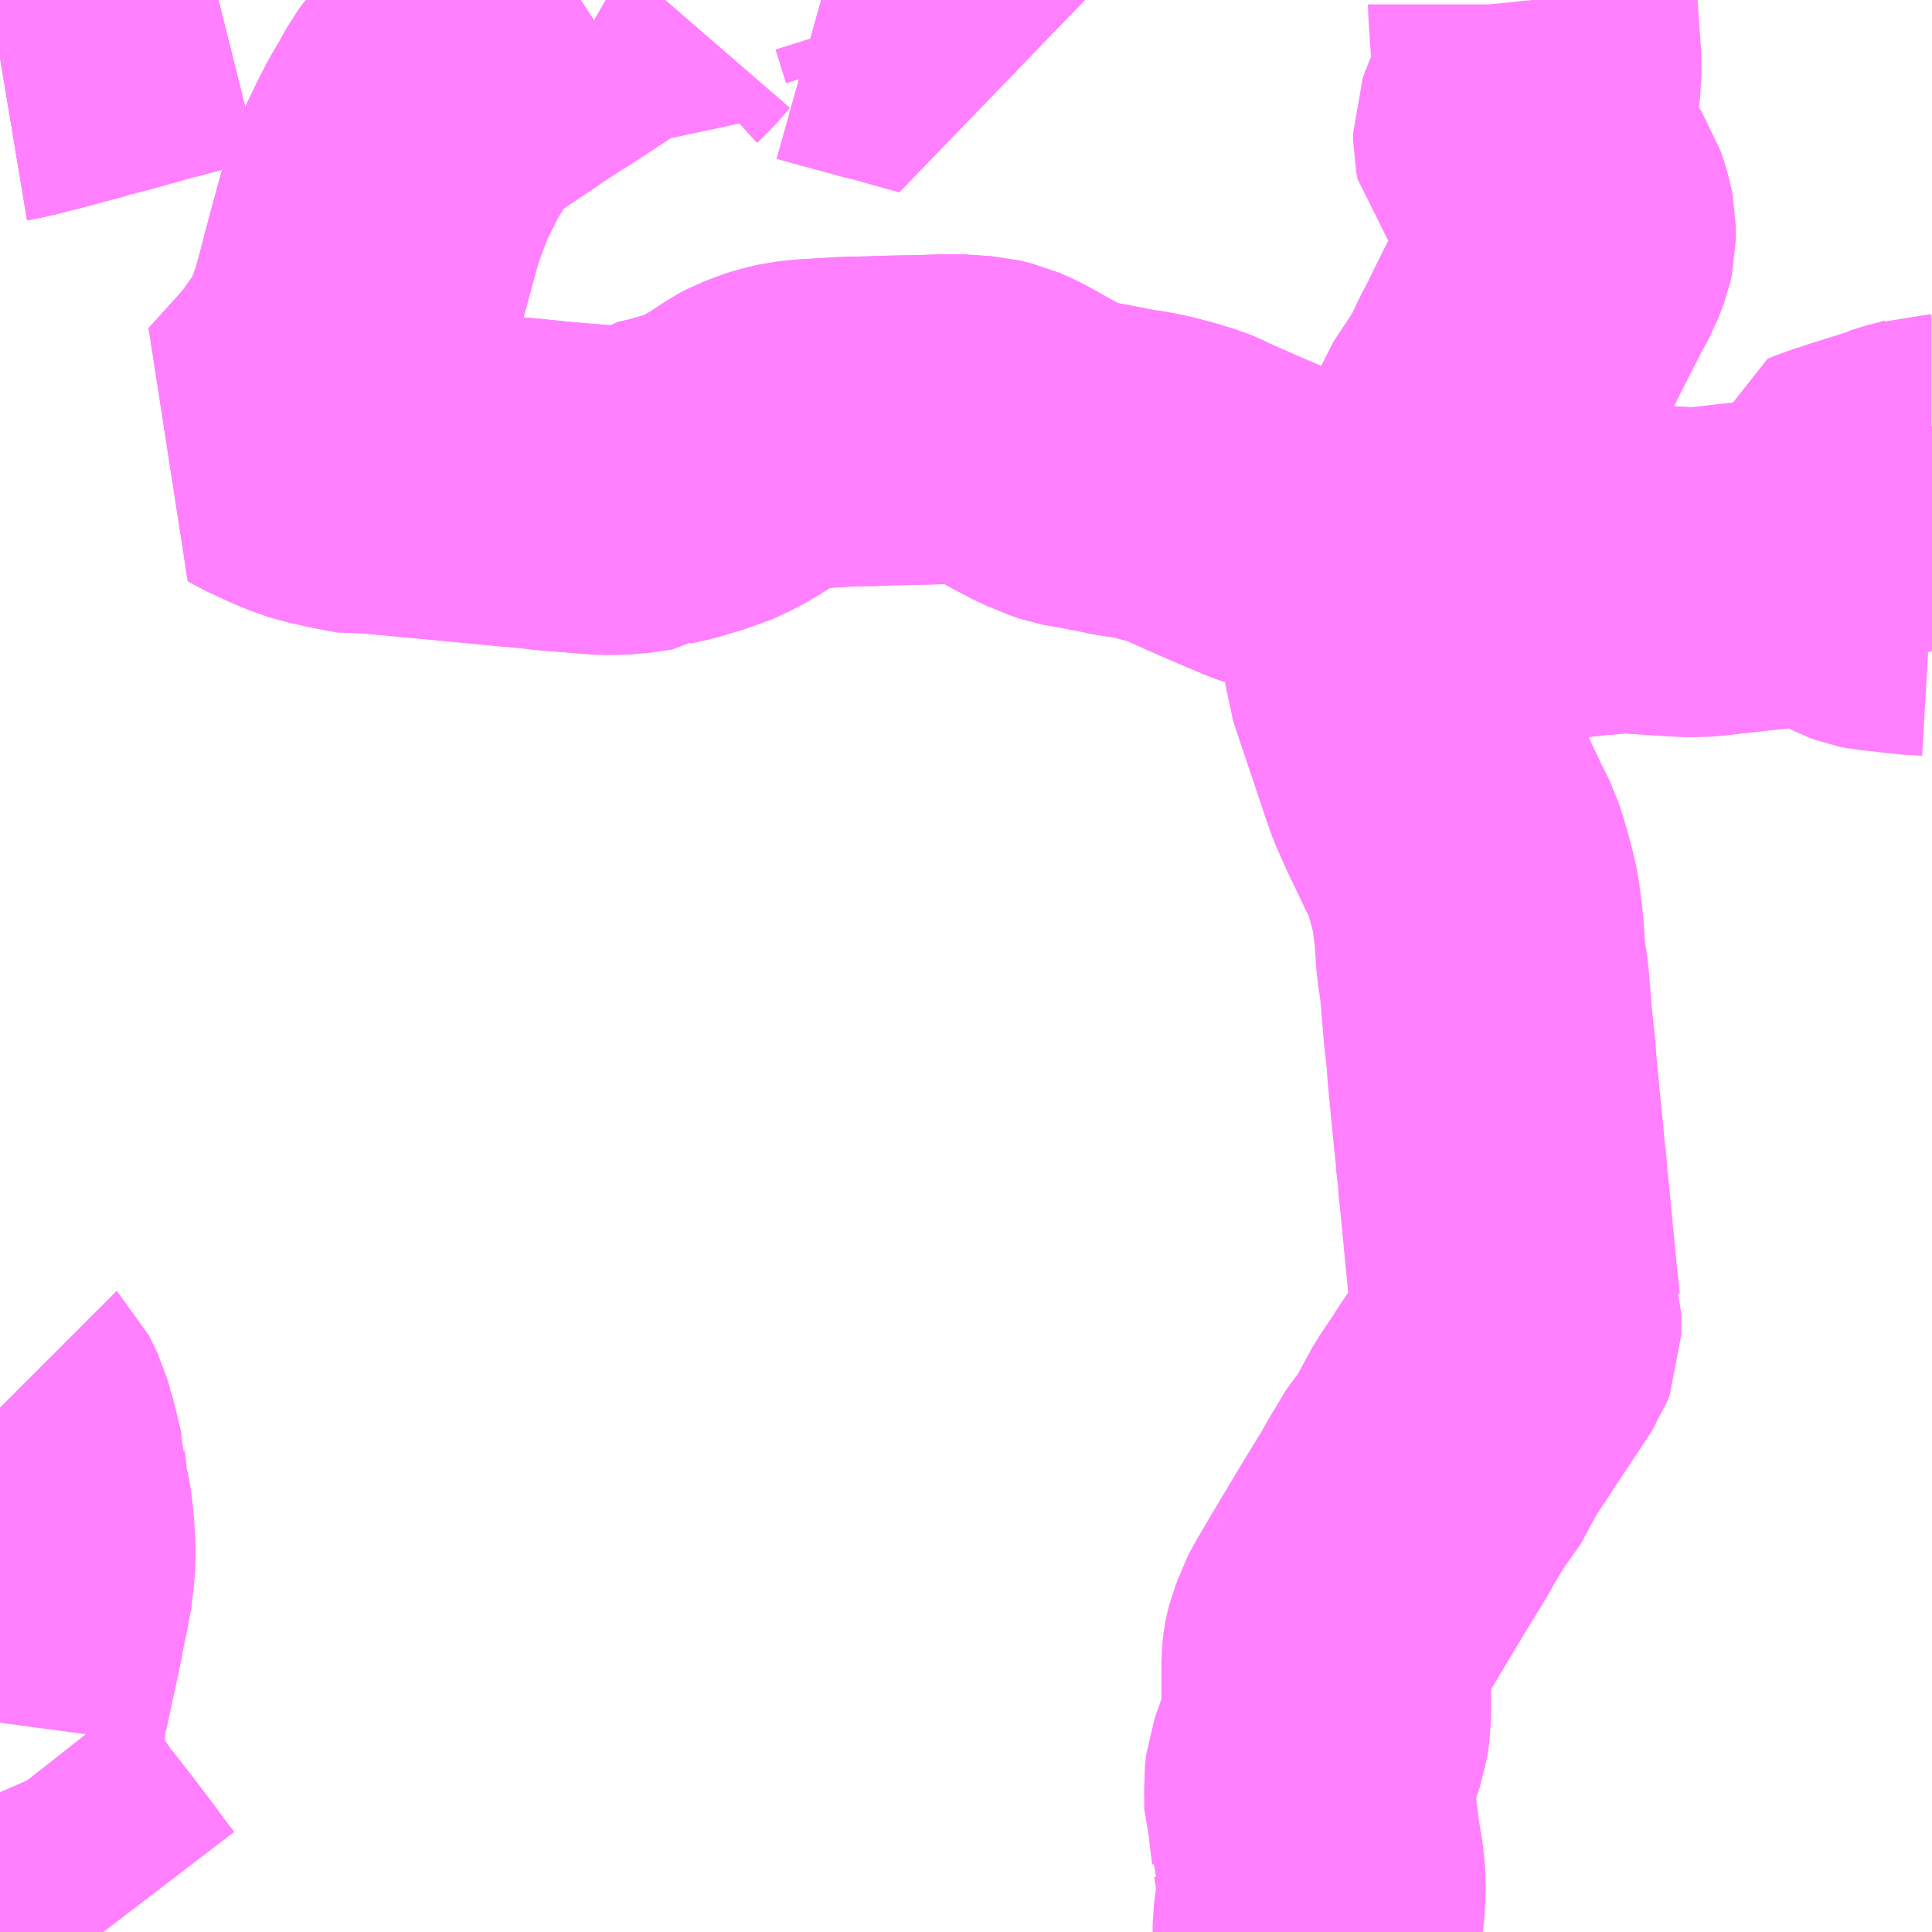 <?xml version="1.0" encoding="UTF-8"?>
<svg  xmlns="http://www.w3.org/2000/svg" xmlns:xlink="http://www.w3.org/1999/xlink" xmlns:go="http://purl.org/svgmap/profile" property="N07_001,N07_002,N07_003,N07_004,N07_005,N07_006,N07_007" viewBox="13943.848 -3603.516 4.395 4.395" go:dataArea="13943.84765625 -3603.515625 4.39453125 4.39453125" >
<globalCoordinateSystem srsName="http://purl.org/crs/84" transform="matrix(100.0,0.0,0.0,-100.0,0.0,0.0)" />
<defs>
 <g id="p0" >
  <circle cx="0.0" cy="0.0" r="3" stroke="green" stroke-width="0.75" vector-effect="non-scaling-stroke" />
 </g>
</defs>
<g fill="none" fill-rule="evenodd" stroke="#FF00FF" stroke-width="0.75" opacity="0.5" vector-effect="non-scaling-stroke" stroke-linejoin="bevel" >
<path content="1,川越観光自動車,免許センター線11-1,43.0,31.0,31.0," xlink:title="1" d="M13943.848,-3603.385L13943.86,-3603.387L13943.899,-3603.396L13943.913,-3603.4L13943.946,-3603.408L13943.982,-3603.418L13944.035,-3603.432L13944.037,-3603.433L13944.04,-3603.433L13944.059,-3603.439L13944.09,-3603.447L13944.166,-3603.468L13944.193,-3603.477L13944.2,-3603.477L13944.278,-3603.498L13944.329,-3603.512L13944.345,-3603.516"/>
<path content="1,川越観光自動車,免許センター線11-2,46.0,32.0,32.0," xlink:title="1" d="M13943.848,-3603.385L13943.86,-3603.387L13943.899,-3603.396L13943.913,-3603.4L13943.946,-3603.408L13943.982,-3603.418L13944.035,-3603.432L13944.037,-3603.433L13944.04,-3603.433L13944.059,-3603.439L13944.09,-3603.447L13944.166,-3603.468L13944.193,-3603.477L13944.2,-3603.477L13944.278,-3603.498L13944.329,-3603.512L13944.345,-3603.516"/>
<path content="1,川越観光自動車,免許センター線11-3,46.0,32.0,32.0," xlink:title="1" d="M13943.848,-3603.385L13943.86,-3603.387L13943.899,-3603.396L13943.913,-3603.4L13943.946,-3603.408L13943.982,-3603.418L13944.035,-3603.432L13944.037,-3603.433L13944.04,-3603.433L13944.059,-3603.439L13944.09,-3603.447L13944.166,-3603.468L13944.193,-3603.477L13944.2,-3603.477L13944.278,-3603.498L13944.329,-3603.512L13944.345,-3603.516"/>
<path content="1,東武バスウエスト,川越02,58.1,45.0,45.0," xlink:title="1" d="M13944.083,-3599.121L13944.07,-3599.138L13944.053,-3599.16L13944.051,-3599.163L13944.041,-3599.177L13943.995,-3599.238L13943.963,-3599.279L13943.958,-3599.286L13943.934,-3599.314L13943.924,-3599.331L13943.885,-3599.383L13943.877,-3599.395L13943.855,-3599.423L13943.848,-3599.439M13943.848,-3599.597L13943.85,-3599.612L13943.857,-3599.646L13943.858,-3599.649L13943.859,-3599.656L13943.874,-3599.727L13943.887,-3599.786L13943.895,-3599.825L13943.895,-3599.828L13943.905,-3599.876L13943.906,-3599.881L13943.913,-3599.917L13943.914,-3599.923L13943.914,-3599.931L13943.917,-3599.952L13943.918,-3599.986L13943.918,-3599.992L13943.915,-3600.04L13943.911,-3600.074L13943.906,-3600.1L13943.905,-3600.111L13943.901,-3600.118L13943.9,-3600.142L13943.898,-3600.154L13943.898,-3600.161L13943.896,-3600.168L13943.887,-3600.207L13943.876,-3600.25L13943.875,-3600.252L13943.868,-3600.276L13943.858,-3600.297L13943.851,-3600.311L13943.848,-3600.314"/>
<path content="1,東武バスウエスト,川越03,44.0,34.0,34.0," xlink:title="1" d="M13946.845,-3599.121L13946.845,-3599.136L13946.852,-3599.192L13946.852,-3599.208L13946.853,-3599.235L13946.849,-3599.274L13946.843,-3599.309L13946.842,-3599.312L13946.842,-3599.313L13946.841,-3599.323L13946.834,-3599.377L13946.826,-3599.4L13946.826,-3599.438L13946.825,-3599.456L13946.828,-3599.482L13946.842,-3599.521L13946.845,-3599.53L13946.86,-3599.573L13946.865,-3599.606L13946.865,-3599.656L13946.865,-3599.673L13946.865,-3599.737L13946.866,-3599.747L13946.867,-3599.755L13946.868,-3599.76L13946.871,-3599.772L13946.877,-3599.787L13946.879,-3599.793L13946.882,-3599.802L13946.891,-3599.819L13946.905,-3599.843L13946.919,-3599.867L13946.971,-3599.954L13946.977,-3599.964L13946.995,-3599.994L13947.047,-3600.079L13947.056,-3600.096L13947.095,-3600.161L13947.114,-3600.182L13947.16,-3600.267L13947.195,-3600.319L13947.205,-3600.335L13947.251,-3600.404L13947.292,-3600.466L13947.298,-3600.481L13947.298,-3600.526L13947.297,-3600.529L13947.295,-3600.546L13947.291,-3600.584L13947.29,-3600.591L13947.286,-3600.634L13947.281,-3600.685L13947.271,-3600.789L13947.268,-3600.818L13947.267,-3600.826L13947.265,-3600.855L13947.26,-3600.896L13947.26,-3600.897L13947.259,-3600.913L13947.256,-3600.941L13947.251,-3600.992L13947.25,-3601.001L13947.242,-3601.086L13947.241,-3601.099L13947.241,-3601.108L13947.233,-3601.18L13947.231,-3601.204L13947.225,-3601.277L13947.221,-3601.307L13947.217,-3601.332L13947.212,-3601.406L13947.209,-3601.425L13947.207,-3601.443L13947.205,-3601.46L13947.199,-3601.487L13947.197,-3601.494L13947.191,-3601.517L13947.181,-3601.551L13947.174,-3601.573L13947.155,-3601.611L13947.127,-3601.67L13947.122,-3601.68L13947.119,-3601.686L13947.094,-3601.742L13947.079,-3601.785L13947.067,-3601.821L13947.018,-3601.967L13947.015,-3601.976L13947.009,-3601.994L13947.007,-3602.014L13947.009,-3602.024L13947.011,-3602.034L13947.031,-3602.092L13947.047,-3602.158L13947.05,-3602.176L13947.061,-3602.225"/>
<path content="1,東武バスウエスト,川越03,44.0,34.0,34.0," xlink:title="1" d="M13947.5,-3602.22L13947.449,-3602.216L13947.438,-3602.214L13947.428,-3602.213L13947.421,-3602.212L13947.387,-3602.209L13947.373,-3602.207L13947.366,-3602.207L13947.348,-3602.204L13947.339,-3602.203L13947.324,-3602.202L13947.301,-3602.199L13947.237,-3602.193L13947.195,-3602.193L13947.174,-3602.196L13947.149,-3602.2L13947.139,-3602.201L13947.116,-3602.209L13947.086,-3602.217L13947.082,-3602.22L13947.061,-3602.225"/>
<path content="1,東武バスウエスト,川越03,44.0,34.0,34.0," xlink:title="1" d="M13947.061,-3602.225L13947.068,-3602.256L13947.077,-3602.319L13947.087,-3602.349L13947.097,-3602.369L13947.133,-3602.419L13947.135,-3602.425L13947.141,-3602.43L13947.17,-3602.469L13947.18,-3602.488L13947.19,-3602.521L13947.194,-3602.532L13947.228,-3602.583L13947.255,-3602.625L13947.277,-3602.673L13947.293,-3602.703L13947.296,-3602.709L13947.31,-3602.738L13947.345,-3602.808L13947.387,-3602.89L13947.401,-3602.916L13947.407,-3602.927L13947.419,-3602.959L13947.422,-3602.972L13947.422,-3602.998L13947.419,-3603.013L13947.415,-3603.028L13947.406,-3603.056L13947.392,-3603.077L13947.386,-3603.084L13947.372,-3603.102L13947.334,-3603.146L13947.312,-3603.173L13947.304,-3603.182L13947.301,-3603.197L13947.301,-3603.212L13947.306,-3603.226L13947.317,-3603.251L13947.33,-3603.28L13947.34,-3603.315L13947.344,-3603.342L13947.343,-3603.38L13947.343,-3603.398L13947.341,-3603.412L13947.337,-3603.469L13947.335,-3603.502L13947.335,-3603.506L13947.334,-3603.516"/>
<path content="3,吉見町,002,4.0,0.0,4.0," xlink:title="3" d="M13948.242,-3602.171L13948.207,-3602.173L13948.161,-3602.178L13948.15,-3602.18L13948.121,-3602.182L13948.106,-3602.185L13948.098,-3602.188L13948.092,-3602.191L13948.084,-3602.196L13948.058,-3602.215L13948.053,-3602.22L13948.047,-3602.224L13948.032,-3602.233L13948.022,-3602.236L13947.997,-3602.242L13947.965,-3602.243L13947.891,-3602.234L13947.859,-3602.23L13947.837,-3602.228L13947.741,-3602.217L13947.706,-3602.214L13947.674,-3602.215L13947.564,-3602.222L13947.531,-3602.224L13947.5,-3602.22L13947.449,-3602.216L13947.438,-3602.214L13947.428,-3602.213L13947.421,-3602.212L13947.387,-3602.209L13947.373,-3602.207L13947.366,-3602.207L13947.348,-3602.204L13947.339,-3602.203L13947.324,-3602.202L13947.301,-3602.199L13947.237,-3602.193L13947.195,-3602.193L13947.174,-3602.196L13947.149,-3602.2L13947.139,-3602.201L13947.116,-3602.209L13947.086,-3602.217L13947.082,-3602.22L13947.061,-3602.225L13946.889,-3602.275L13946.812,-3602.3L13946.736,-3602.326L13946.642,-3602.366L13946.627,-3602.373L13946.617,-3602.377L13946.577,-3602.395L13946.563,-3602.402L13946.546,-3602.409L13946.51,-3602.42L13946.498,-3602.423L13946.476,-3602.429L13946.444,-3602.436L13946.408,-3602.441L13946.389,-3602.445L13946.359,-3602.451L13946.288,-3602.464L13946.279,-3602.467L13946.235,-3602.485L13946.186,-3602.511L13946.153,-3602.53L13946.132,-3602.541L13946.107,-3602.552L13946.078,-3602.559L13946.018,-3602.563L13945.95,-3602.561L13945.857,-3602.559L13945.834,-3602.558L13945.78,-3602.557L13945.729,-3602.554L13945.698,-3602.552L13945.679,-3602.551L13945.653,-3602.547L13945.648,-3602.546L13945.63,-3602.542L13945.609,-3602.535L13945.583,-3602.525L13945.57,-3602.518L13945.524,-3602.488L13945.49,-3602.468L13945.446,-3602.447L13945.434,-3602.444L13945.377,-3602.427L13945.337,-3602.418L13945.325,-3602.41L13945.289,-3602.405L13945.27,-3602.402L13945.227,-3602.401L13945.197,-3602.403L13945.113,-3602.41L13945.101,-3602.411L13945.085,-3602.413L13945.055,-3602.416L13945.036,-3602.418L13945.02,-3602.419L13944.875,-3602.433L13944.799,-3602.44L13944.713,-3602.448L13944.702,-3602.448L13944.684,-3602.446L13944.657,-3602.451L13944.615,-3602.459L13944.609,-3602.461L13944.595,-3602.464L13944.562,-3602.473L13944.526,-3602.488L13944.476,-3602.511L13944.464,-3602.518L13944.531,-3602.592L13944.553,-3602.617L13944.567,-3602.635L13944.595,-3602.675L13944.604,-3602.691L13944.609,-3602.696L13944.62,-3602.715L13944.624,-3602.725L13944.634,-3602.747L13944.638,-3602.758L13944.643,-3602.772L13944.648,-3602.785L13944.654,-3602.805L13944.66,-3602.827L13944.674,-3602.878L13944.675,-3602.884L13944.679,-3602.899L13944.684,-3602.918L13944.705,-3602.995L13944.713,-3603.024L13944.723,-3603.053L13944.724,-3603.057L13944.746,-3603.115L13944.767,-3603.159L13944.791,-3603.206L13944.798,-3603.217L13944.806,-3603.23L13944.828,-3603.27L13944.841,-3603.288L13944.86,-3603.308L13944.883,-3603.326L13944.933,-3603.361L13944.972,-3603.387L13944.982,-3603.393L13944.986,-3603.396L13945.013,-3603.415L13945.018,-3603.418L13945.065,-3603.449L13945.079,-3603.457L13945.169,-3603.516M13945.226,-3603.516L13945.273,-3603.489L13945.288,-3603.481L13945.315,-3603.464L13945.319,-3603.47L13945.329,-3603.479L13945.361,-3603.516M13945.716,-3603.516L13945.766,-3603.502L13945.778,-3603.499L13945.858,-3603.477L13945.887,-3603.47L13945.958,-3603.45L13945.994,-3603.44L13945.97,-3603.516"/>
<path content="3,吉見町,東南コース,5.0,0.0,5.0," xlink:title="3" d="M13945.97,-3603.516L13945.994,-3603.44L13945.958,-3603.45L13945.887,-3603.47L13945.858,-3603.477L13945.778,-3603.499L13945.766,-3603.502L13945.716,-3603.516M13945.361,-3603.516L13945.329,-3603.479L13945.319,-3603.47L13945.315,-3603.464L13945.288,-3603.481L13945.273,-3603.489L13945.226,-3603.516M13945.169,-3603.516L13945.079,-3603.457L13945.065,-3603.449L13945.018,-3603.418L13945.013,-3603.415L13944.986,-3603.396L13944.982,-3603.393L13944.972,-3603.387L13944.933,-3603.361L13944.883,-3603.326L13944.86,-3603.308L13944.841,-3603.288L13944.828,-3603.27L13944.806,-3603.23L13944.798,-3603.217L13944.791,-3603.206L13944.767,-3603.159L13944.746,-3603.115L13944.724,-3603.057L13944.723,-3603.053L13944.713,-3603.024L13944.705,-3602.995L13944.684,-3602.918L13944.679,-3602.899L13944.675,-3602.884L13944.674,-3602.878L13944.66,-3602.827L13944.654,-3602.805L13944.648,-3602.785L13944.643,-3602.772L13944.638,-3602.758L13944.634,-3602.747L13944.624,-3602.725L13944.62,-3602.715L13944.609,-3602.696L13944.604,-3602.691L13944.595,-3602.675L13944.567,-3602.635L13944.553,-3602.617L13944.531,-3602.592L13944.464,-3602.518L13944.476,-3602.511L13944.526,-3602.488L13944.562,-3602.473L13944.595,-3602.464L13944.609,-3602.461L13944.615,-3602.459L13944.657,-3602.451L13944.684,-3602.446L13944.702,-3602.448L13944.713,-3602.448L13944.799,-3602.44L13944.875,-3602.433L13945.02,-3602.419L13945.036,-3602.418L13945.055,-3602.416L13945.085,-3602.413L13945.101,-3602.411L13945.113,-3602.41L13945.197,-3602.403L13945.227,-3602.401L13945.27,-3602.402L13945.289,-3602.405L13945.325,-3602.41L13945.337,-3602.418L13945.377,-3602.427L13945.434,-3602.444L13945.446,-3602.447L13945.49,-3602.468L13945.524,-3602.488L13945.57,-3602.518L13945.583,-3602.525L13945.609,-3602.535L13945.63,-3602.542L13945.648,-3602.546L13945.653,-3602.547L13945.679,-3602.551L13945.698,-3602.552L13945.729,-3602.554L13945.78,-3602.557L13945.834,-3602.558L13945.857,-3602.559L13945.95,-3602.561L13946.018,-3602.563L13946.078,-3602.559L13946.107,-3602.552L13946.132,-3602.541L13946.153,-3602.53L13946.186,-3602.511L13946.235,-3602.485L13946.279,-3602.467L13946.288,-3602.464L13946.359,-3602.451L13946.389,-3602.445L13946.408,-3602.441L13946.444,-3602.436L13946.476,-3602.429L13946.498,-3602.423L13946.51,-3602.42L13946.546,-3602.409L13946.563,-3602.402L13946.577,-3602.395L13946.617,-3602.377L13946.627,-3602.373L13946.642,-3602.366L13946.736,-3602.326L13946.812,-3602.3L13946.889,-3602.275L13947.061,-3602.225L13947.082,-3602.22L13947.086,-3602.217L13947.116,-3602.209L13947.139,-3602.201L13947.149,-3602.2L13947.174,-3602.196L13947.195,-3602.193L13947.237,-3602.193L13947.301,-3602.199L13947.324,-3602.202L13947.339,-3602.203L13947.348,-3602.204L13947.366,-3602.207L13947.373,-3602.207L13947.387,-3602.209L13947.421,-3602.212L13947.428,-3602.213L13947.438,-3602.214L13947.449,-3602.216L13947.5,-3602.22L13947.531,-3602.224L13947.564,-3602.222L13947.674,-3602.215L13947.706,-3602.214L13947.741,-3602.217L13947.837,-3602.228L13947.859,-3602.23L13947.891,-3602.234L13947.965,-3602.243L13947.997,-3602.242L13948.022,-3602.236L13948.032,-3602.233L13948.024,-3602.262L13948.017,-3602.293L13948.017,-3602.345L13948.019,-3602.356L13948.035,-3602.363L13948.053,-3602.368L13948.082,-3602.378L13948.131,-3602.393L13948.168,-3602.405L13948.171,-3602.407L13948.193,-3602.414L13948.231,-3602.424L13948.237,-3602.426L13948.242,-3602.426"/>
<path content="3,吉見町,西コース,7.0,0.0,7.0," xlink:title="3" d="M13943.957,-3603.516L13943.957,-3603.512L13943.926,-3603.48L13943.876,-3603.427L13943.848,-3603.396"/>
</g>
</svg>
